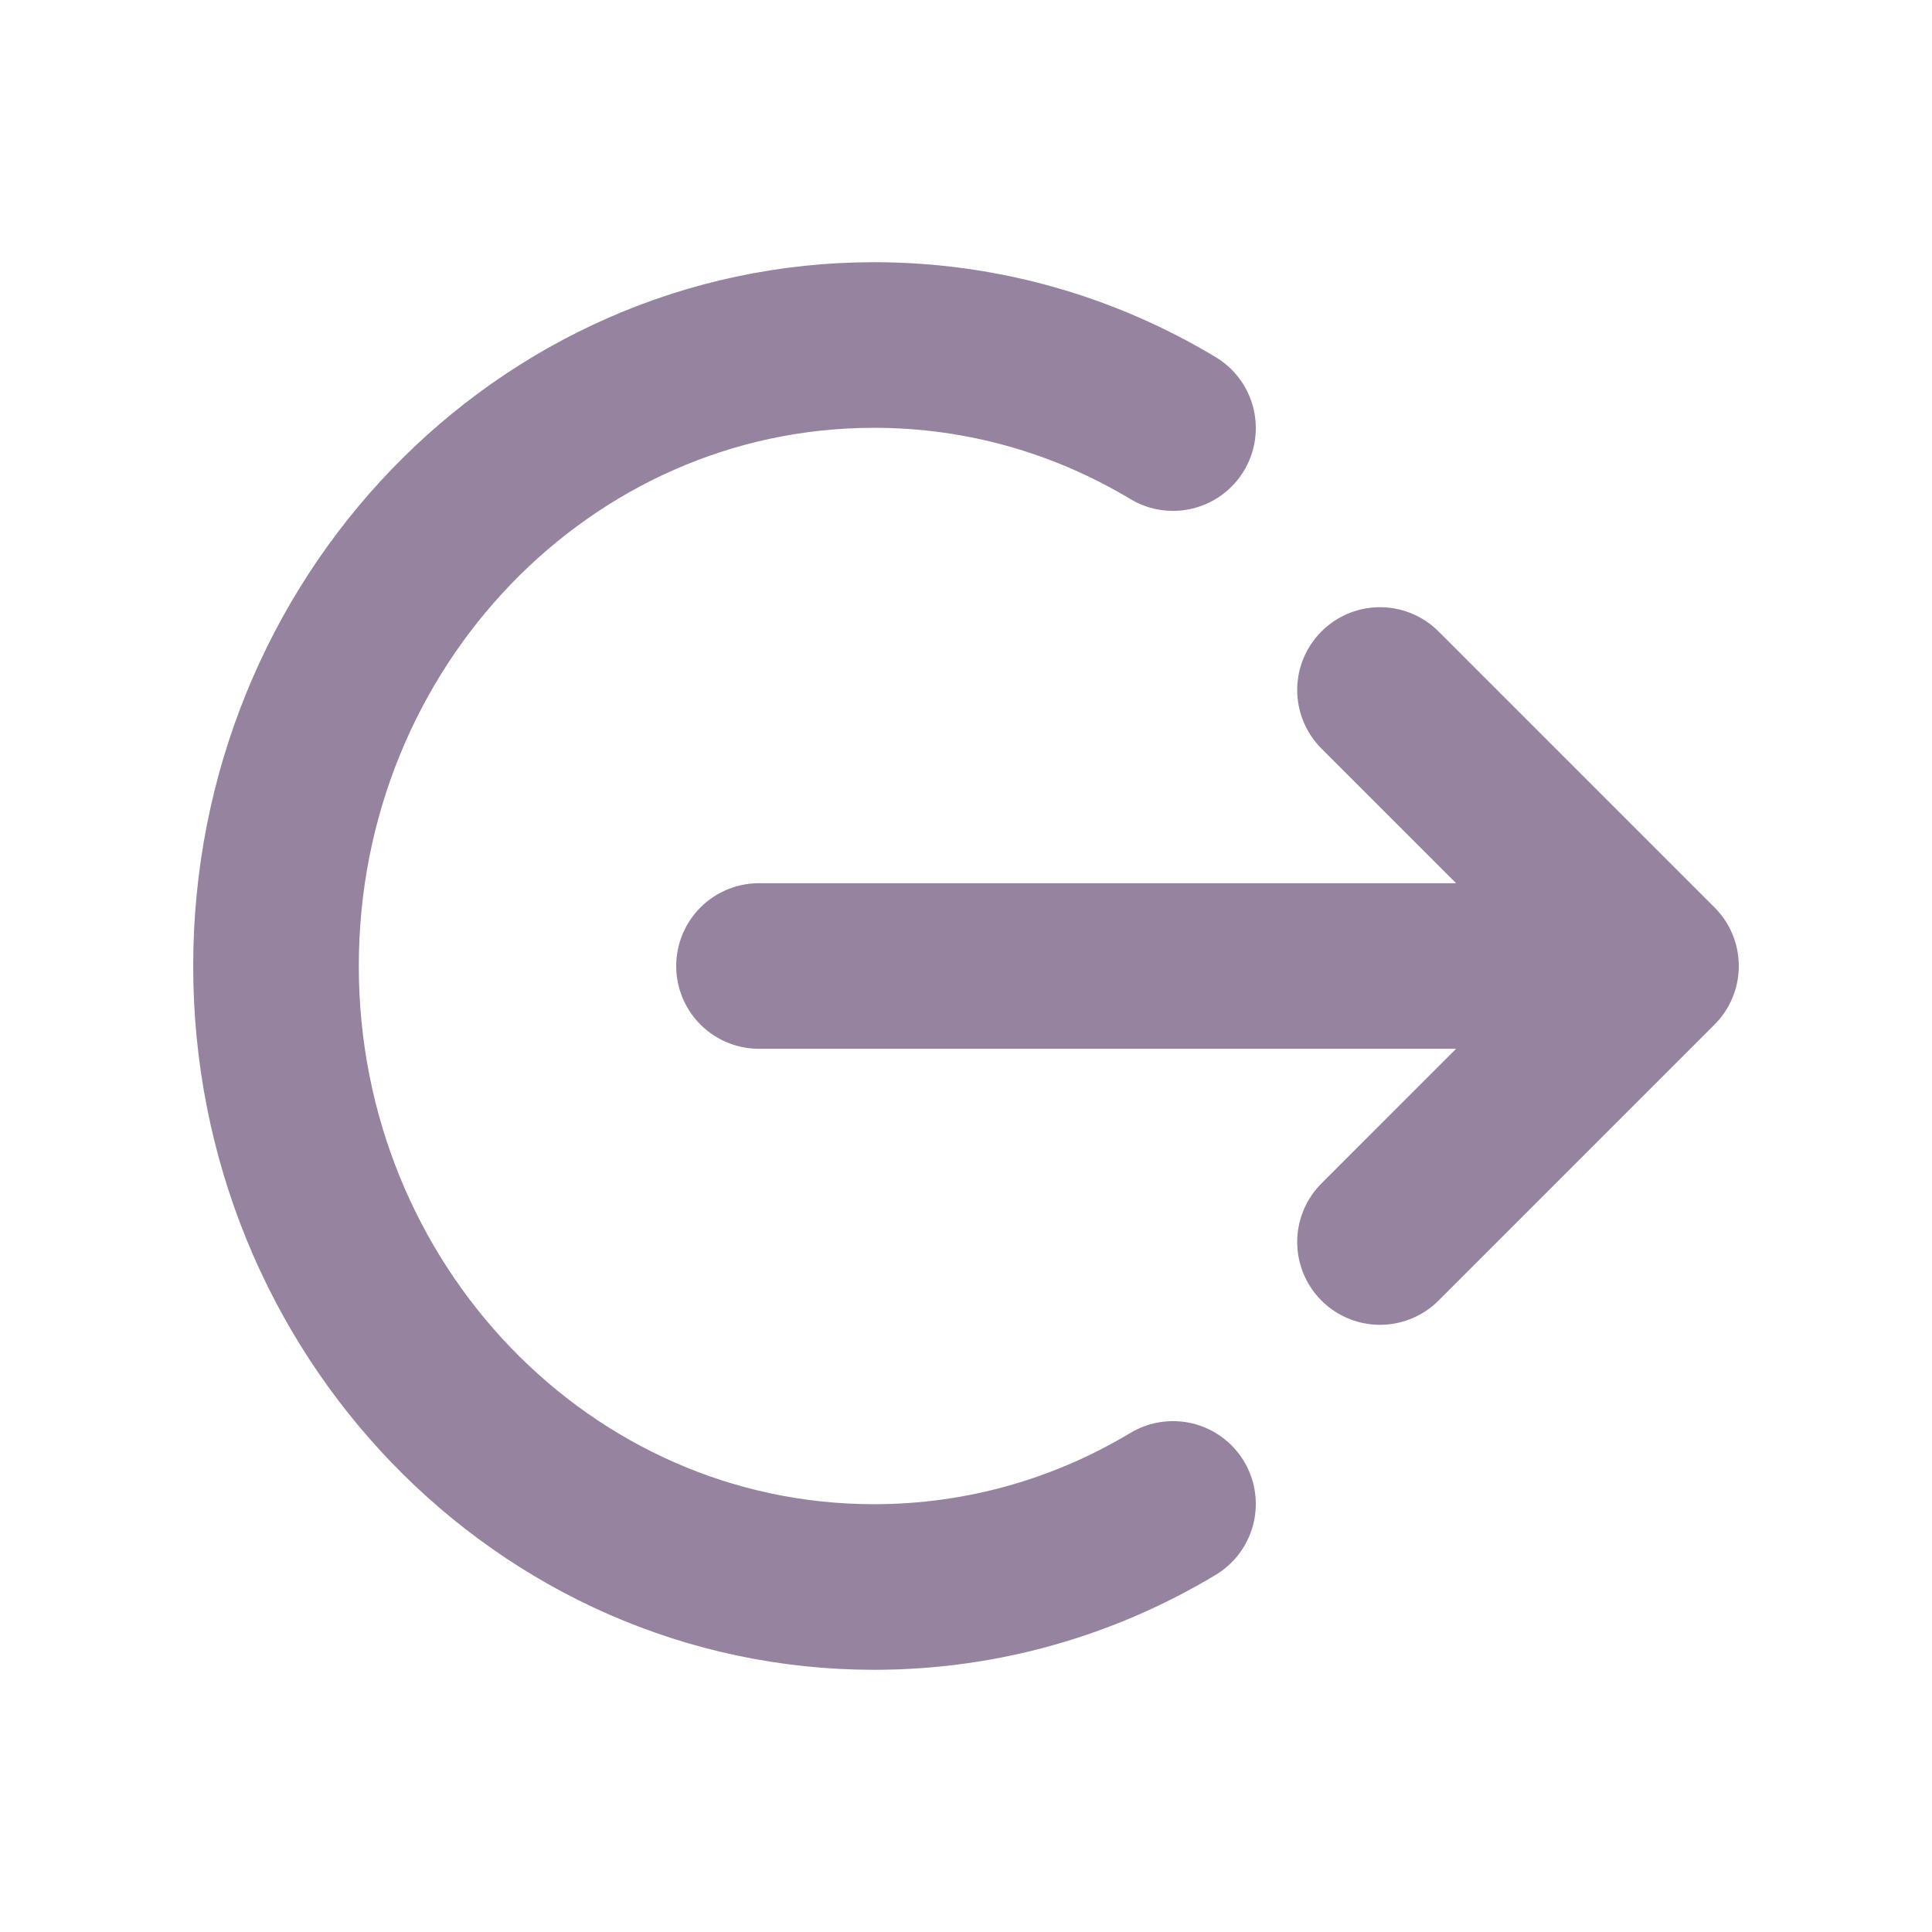 <svg className="SVGInline-svg SVG-component__content-svg" viewBox="0 0 28 28" fill="none" xmlns="http://www.w3.org/2000/svg">
                              <path d="M20 10L24 14M24 14L20 18M24 14H11M17 6.204C15.725 5.438 14.245 5 12.667 5C7.88 5 4 9.029 4 14C4 18.971 7.88 23 12.667 23C14.245 23 15.725 22.562 17 21.796" stroke="#9583A0" stroke-width="2.4" stroke-linecap="round" stroke-linejoin="round"></path>
                            </svg>